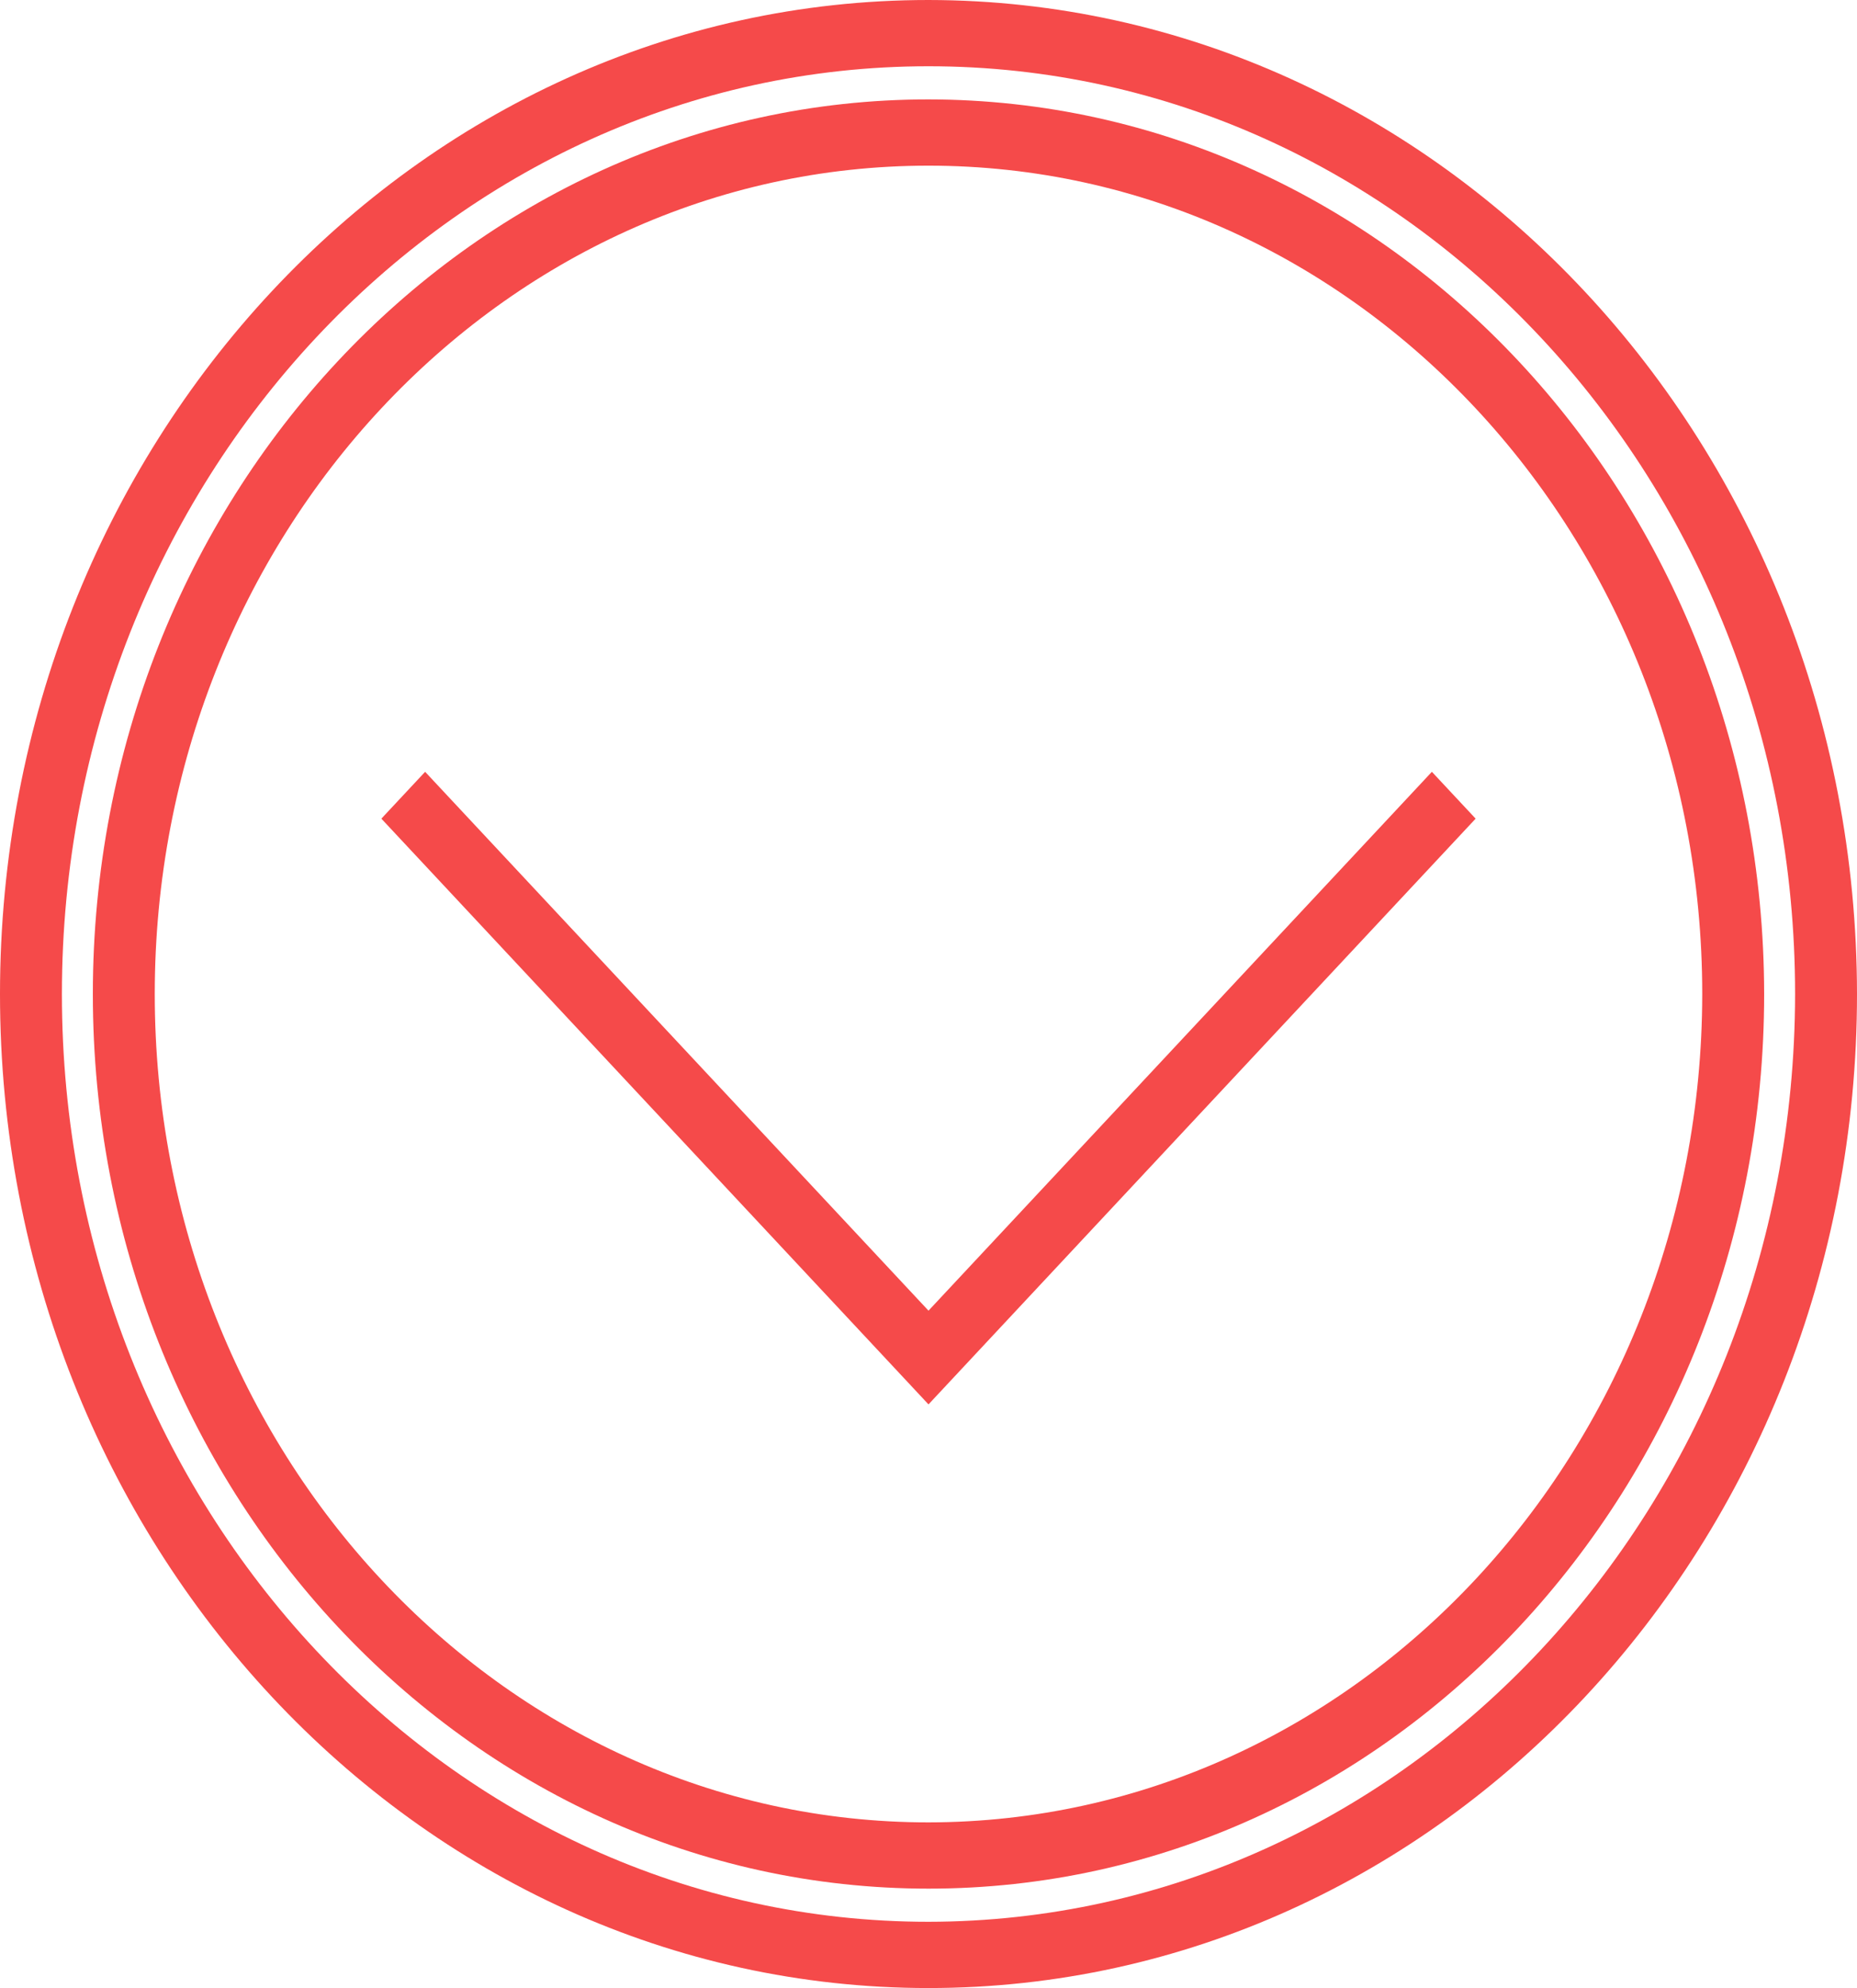 <svg width="71" height="76" viewBox="0 0 71 76" fill="none" xmlns="http://www.w3.org/2000/svg">
<path d="M35.5 0C15.894 0 0 17.013 0 38C0 58.987 15.894 76 35.5 76C55.106 76 71 58.987 71 38C70.978 17.023 55.097 0.024 35.5 0ZM35.5 73.467C17.201 73.467 2.367 57.588 2.367 38C2.367 18.412 17.201 2.533 35.5 2.533C53.799 2.533 68.633 18.412 68.633 38C68.612 57.578 53.79 73.444 35.5 73.467Z" fill="#F54A4A"/>
<path d="M35.5 3.8C17.854 3.8 3.55 19.112 3.55 38C3.55 56.888 17.854 72.2 35.5 72.2C53.145 72.2 67.45 56.888 67.45 38C67.43 19.12 53.137 3.821 35.5 3.8ZM35.5 69.667C19.162 69.667 5.917 55.489 5.917 38C5.917 20.511 19.162 6.333 35.5 6.333C51.838 6.333 65.083 20.511 65.083 38C65.065 55.481 51.831 69.647 35.5 69.667Z" fill="#F54A4A"/>
<path d="M54.746 29.505L35.5 50.105L16.254 29.505L14.581 31.296L35.5 53.688L56.419 31.296L54.746 29.505Z" fill="#F54A4A"/>
</svg>
